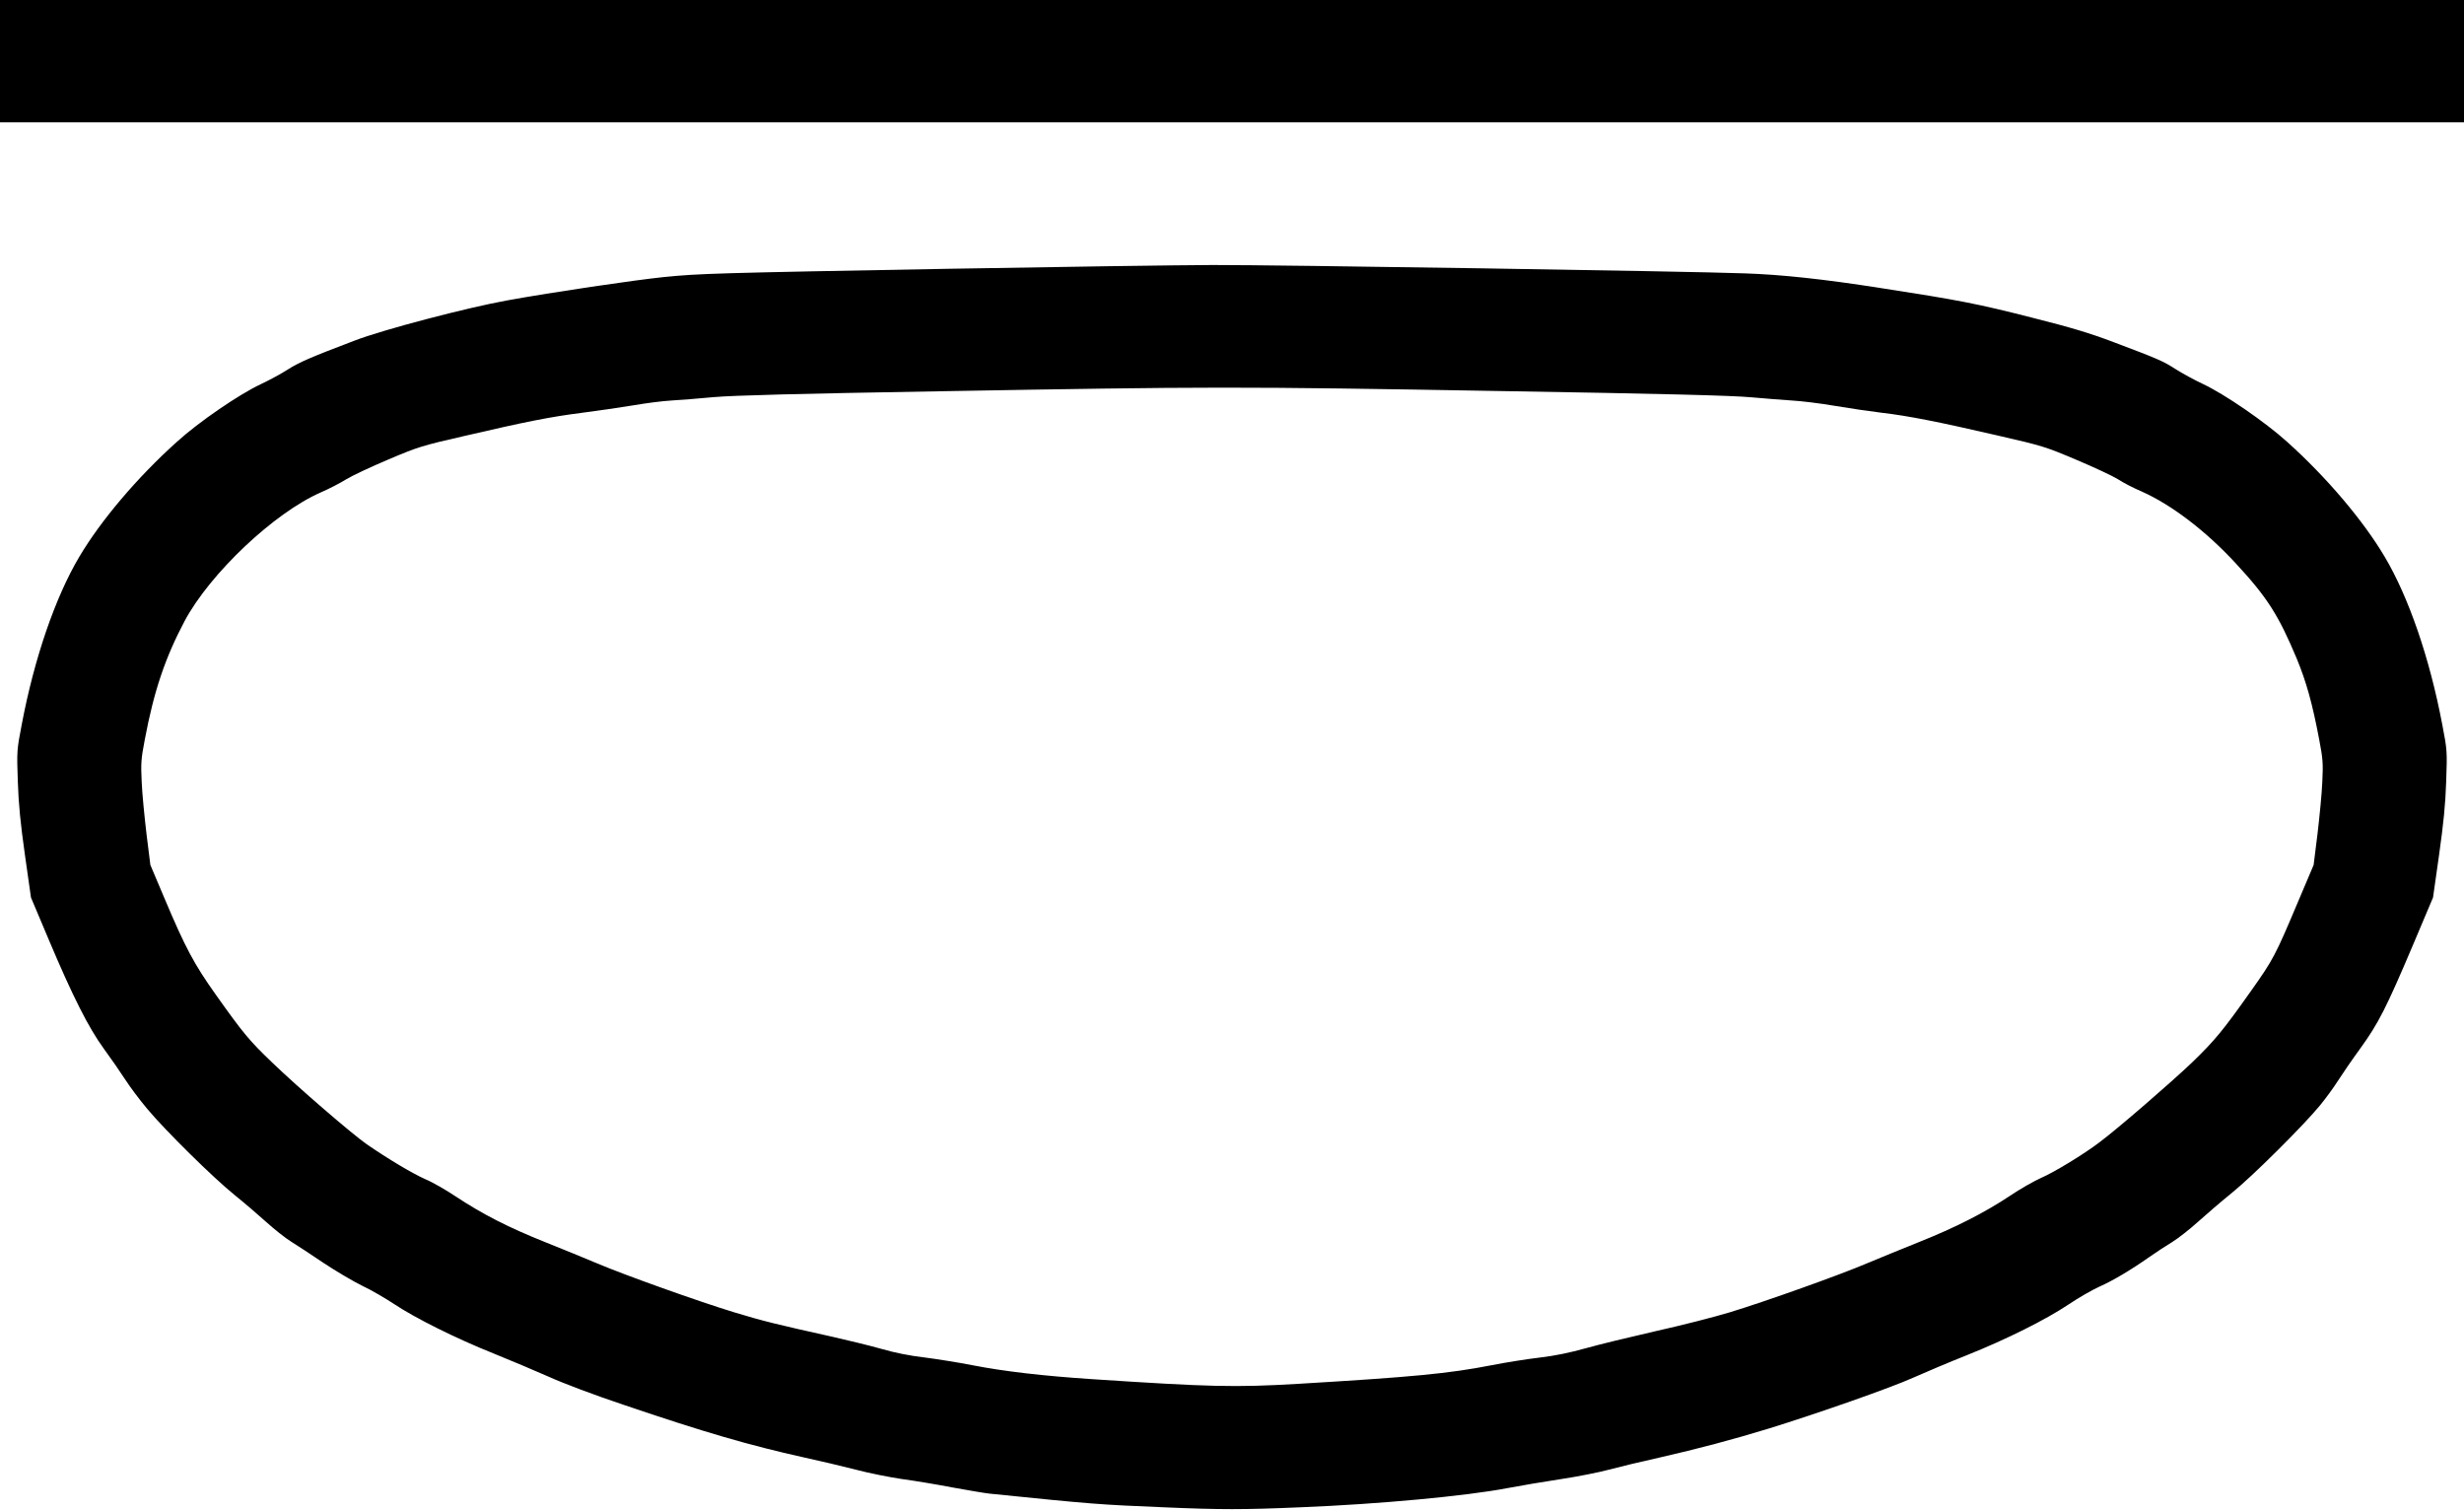 <?xml version="1.0" standalone="no"?>
<!DOCTYPE svg PUBLIC "-//W3C//DTD SVG 1.1//EN"
 "http://www.w3.org/Graphics/SVG/1.1/DTD/svg11.dtd">
<!-- Created with svg_stack (http://github.com/astraw/svg_stack) -->
<svg xmlns:sodipodi="http://sodipodi.sourceforge.net/DTD/sodipodi-0.dtd" xmlns="http://www.w3.org/2000/svg" version="1.1" width="1988.75" height="1218.75">
  <defs/>
  <g id="id0:id0" transform="matrix(1.25,0,0,1.25,0.0,0.0)"><g transform="translate(0,975) scale(0.1,-0.1)" fill="#000000" stroke="none">
<path d="M0 9355 l0 -395 7955 0 7955 0 0 395 0 395 -7955 0 -7955 0 0 -395z"/>
<path d="M6150 8015 c-1547 -28 -1633 -31 -1865 -54 -192 -20 -715 -97 -1012 -151 -256 -46 -802 -189 -983 -259 -287 -109 -358 -140 -432 -187 -40 -26 -118 -68 -173 -94 -141 -66 -401 -244 -542 -372 -256 -230 -491 -507 -631 -743 -155 -261 -291 -656 -372 -1085 -31 -162 -32 -168 -25 -365 5 -150 17 -269 46 -475 l39 -275 116 -275 c155 -367 256 -566 355 -702 44 -60 105 -148 136 -196 31 -48 95 -134 144 -192 115 -138 425 -444 564 -556 61 -49 153 -128 205 -175 52 -47 124 -104 160 -126 36 -22 130 -84 210 -138 80 -53 192 -119 249 -147 58 -27 150 -81 206 -118 135 -90 399 -222 642 -319 109 -44 270 -112 358 -151 90 -41 300 -120 480 -180 524 -178 814 -262 1165 -340 102 -22 253 -58 335 -79 83 -22 218 -49 300 -61 83 -11 231 -36 330 -55 99 -18 205 -36 235 -39 665 -68 709 -71 1120 -88 370 -16 520 -16 890 0 505 20 1069 73 1330 123 85 16 243 43 350 59 107 16 247 44 310 61 63 17 212 53 330 79 238 54 479 118 700 186 317 98 793 265 932 328 81 36 237 102 348 146 253 101 510 229 659 329 64 43 153 94 198 114 85 38 196 103 323 192 41 29 107 72 145 95 39 24 113 82 165 129 52 47 151 132 220 188 134 108 464 436 572 568 36 44 87 114 113 155 26 41 91 136 145 210 118 163 168 262 339 665 l131 310 39 275 c29 206 41 325 46 475 7 197 6 203 -25 365 -81 429 -217 824 -372 1085 -140 236 -375 513 -631 743 -142 128 -401 306 -543 373 -56 26 -134 69 -175 95 -83 53 -110 65 -399 174 -158 60 -279 96 -529 159 -352 90 -477 114 -976 191 -370 58 -641 87 -879 95 -378 14 -3031 55 -3437 54 -244 -1 -1000 -12 -1679 -24z m3545 -790 c1036 -17 1496 -29 1610 -40 88 -8 207 -17 265 -21 58 -3 182 -18 275 -34 94 -16 231 -36 305 -45 172 -20 369 -59 749 -147 293 -67 310 -73 511 -158 114 -48 233 -104 265 -124 31 -21 101 -57 155 -80 191 -85 413 -254 605 -462 204 -220 277 -335 394 -614 63 -152 102 -292 146 -525 24 -125 26 -153 20 -275 -3 -74 -18 -225 -31 -335 l-25 -200 -106 -250 c-140 -332 -155 -361 -296 -560 -184 -260 -235 -322 -384 -466 -133 -127 -476 -424 -596 -514 -101 -77 -293 -194 -379 -231 -46 -21 -135 -71 -198 -114 -164 -109 -354 -206 -590 -300 -113 -45 -263 -107 -335 -137 -173 -74 -655 -246 -885 -316 -102 -31 -318 -86 -480 -122 -162 -37 -365 -86 -450 -110 -104 -29 -201 -49 -295 -60 -77 -9 -219 -31 -315 -50 -276 -54 -512 -76 -1248 -120 -408 -24 -568 -20 -1327 30 -319 21 -569 50 -775 90 -96 19 -238 41 -315 51 -89 10 -189 30 -275 55 -74 21 -218 56 -320 79 -352 78 -446 101 -630 157 -230 70 -711 242 -885 316 -71 30 -222 92 -335 137 -236 94 -405 181 -573 292 -64 43 -154 95 -200 114 -84 37 -241 131 -379 226 -96 67 -443 366 -612 529 -148 142 -185 187 -360 433 -143 201 -199 306 -334 626 l-91 215 -25 200 c-13 110 -28 261 -31 335 -6 122 -4 150 20 275 59 314 132 529 257 765 164 307 578 699 880 831 51 22 125 60 163 84 39 24 161 81 272 128 191 81 216 89 487 151 405 94 555 124 766 151 102 13 251 35 330 48 80 14 190 28 245 31 55 3 179 13 275 22 127 11 532 22 1475 38 1706 30 1905 31 3610 1z"/>
</g>
</g>
  <g id="id1:id1" transform="matrix(1.25,0,0,1.25,0.0,0.0)"><g transform="translate(0,975) scale(0.1,-0.1)" fill="#ffffff" stroke="none">
</g>
</g>
</svg>

